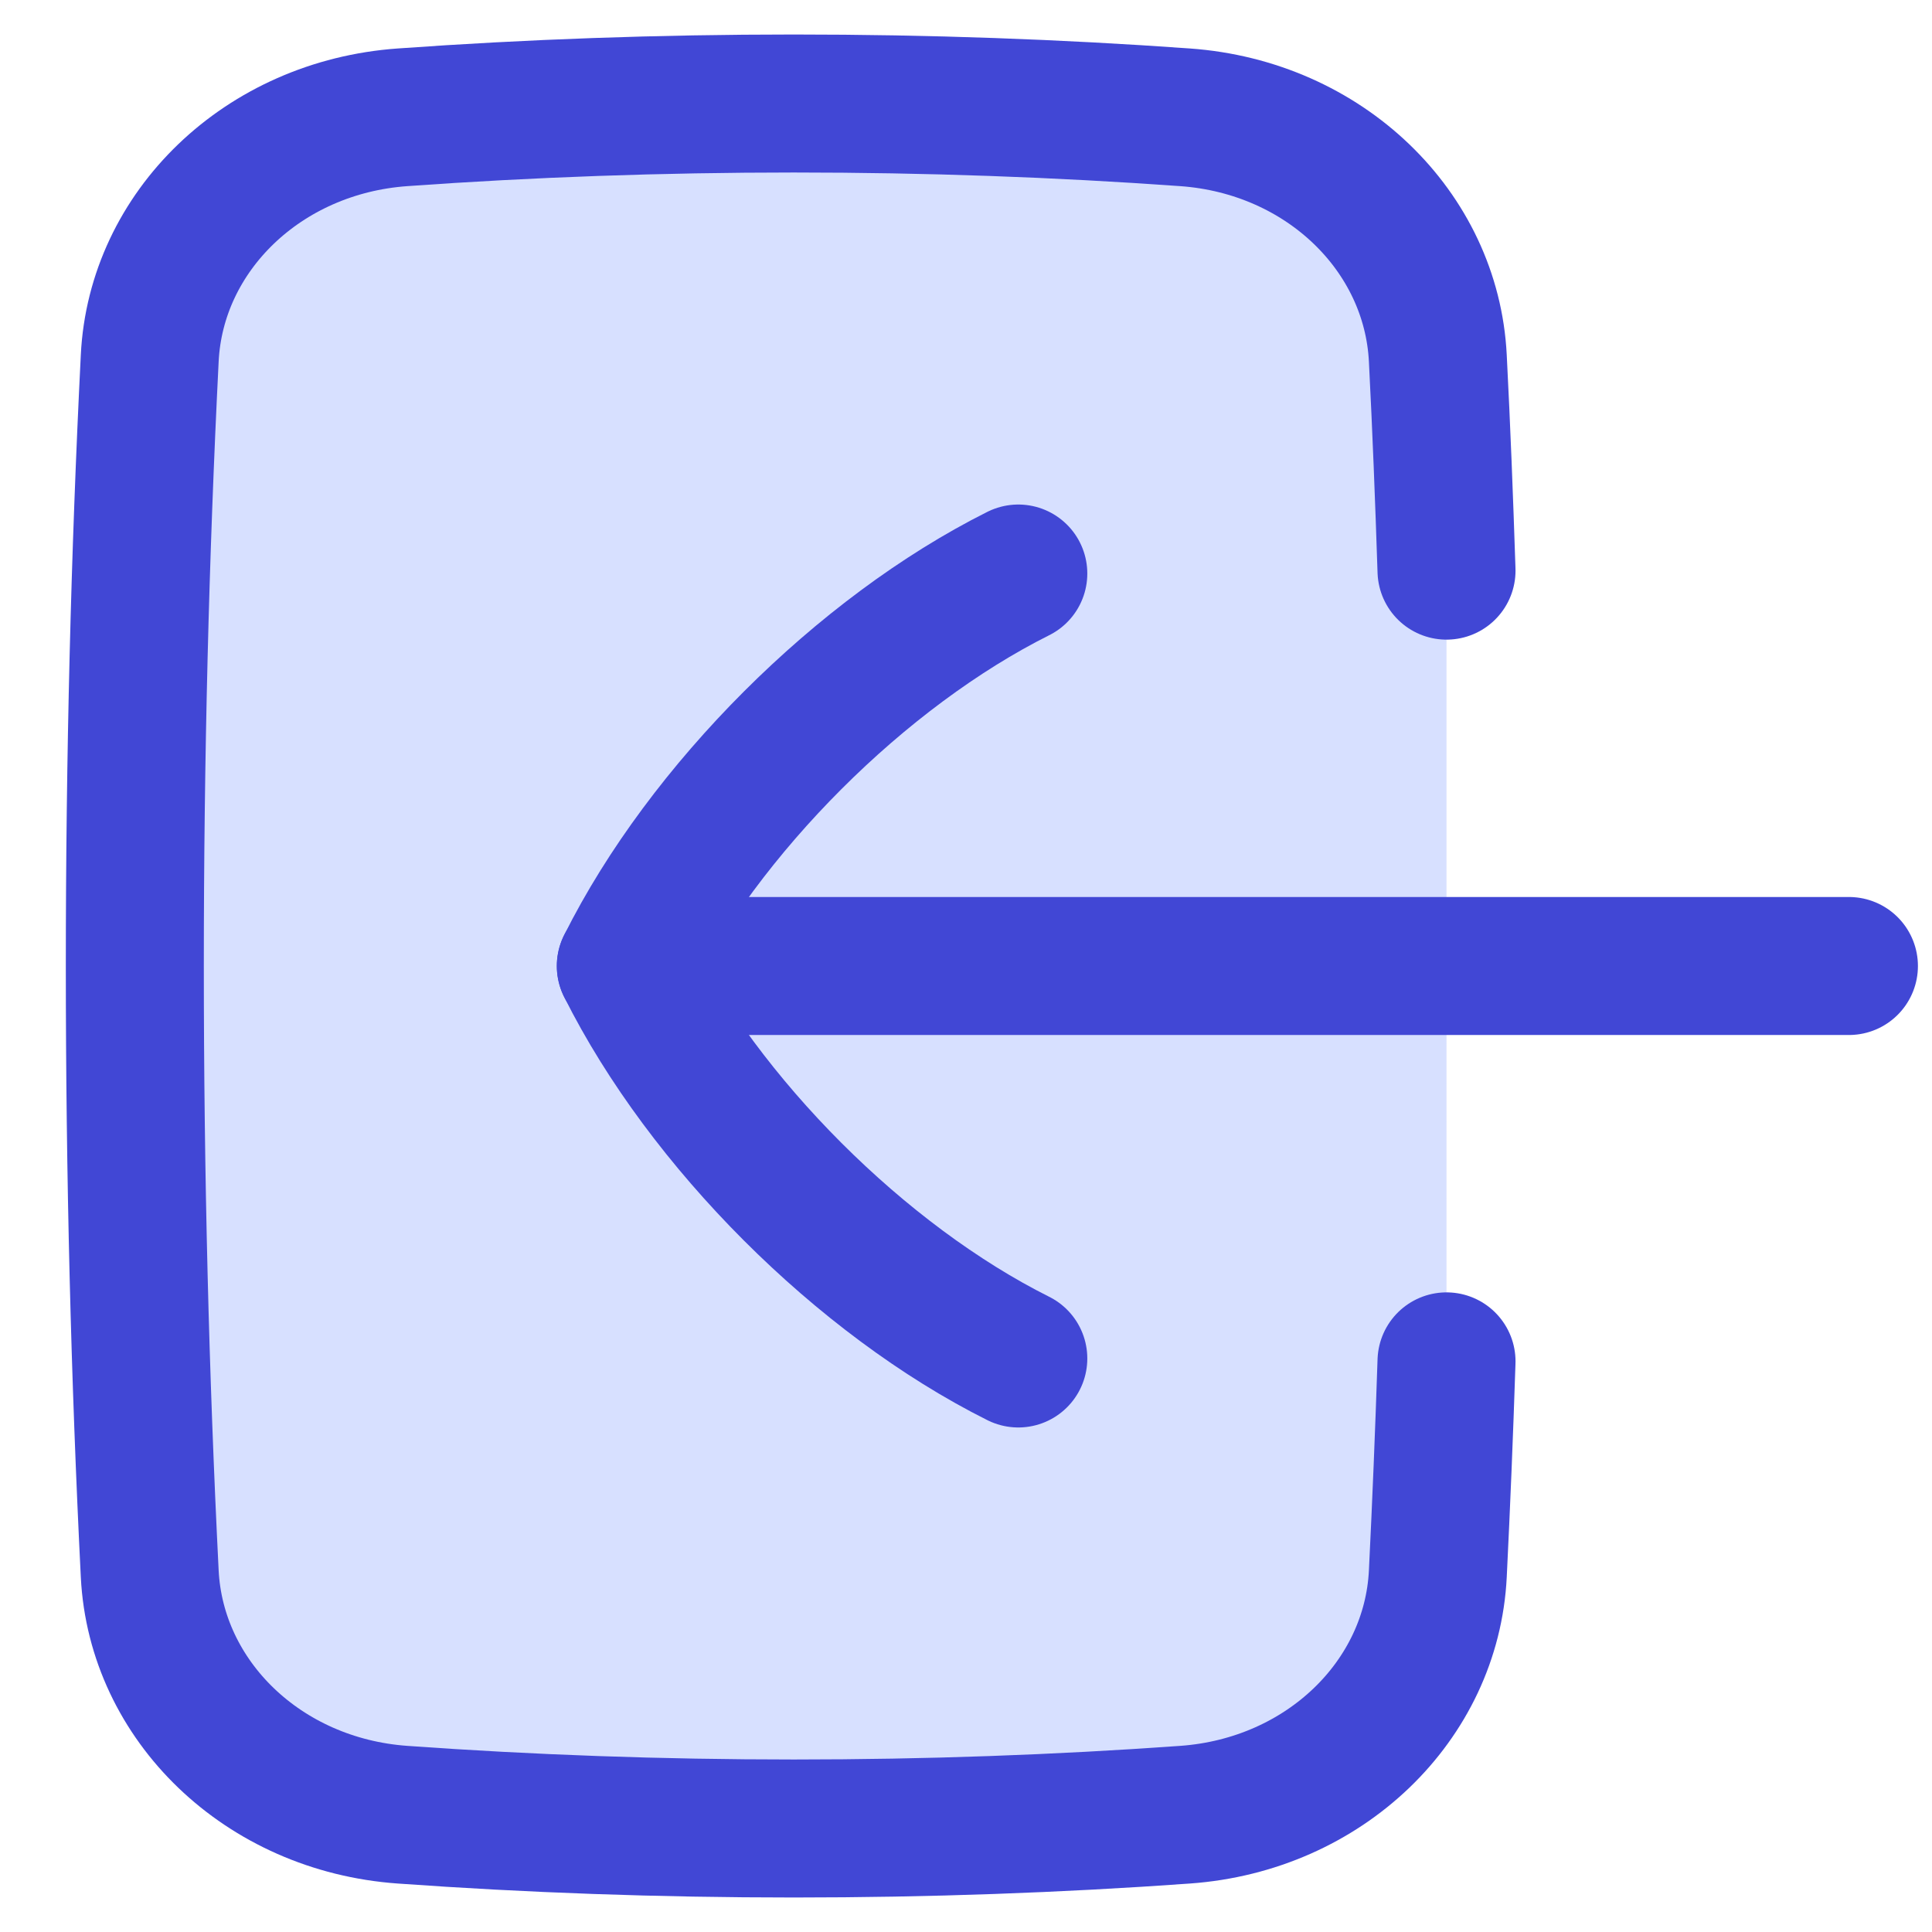 <svg xmlns="http://www.w3.org/2000/svg" fill="none" viewBox="0 0 14 14" id="Login-1--Streamline-Flex">
  <desc>
    Login 1 Streamline Icon: https://streamlinehq.com
  </desc>
  <g id="login-1--arrow-enter-frame-left-login-point-rectangle">
    <path id="Intersect" fill="#d7e0ff" d="M8.587 0.85C7.667 0.784 6.72 0.75 5.752 0.75c-0.968 0 -1.915 0.034 -2.835 0.1 -1.012 0.072 -1.787 0.827 -1.832 1.746C1.014 4.015 0.977 5.489 0.977 7c0 1.511 0.037 2.985 0.108 4.404 0.046 0.919 0.82 1.674 1.832 1.746 0.92 0.066 1.867 0.1 2.835 0.1 0.968 0 1.915 -0.034 2.835 -0.1 1.012 -0.072 1.787 -0.827 1.832 -1.746 0.025 -0.506 0.046 -1.02 0.063 -1.539V4.135c-0.017 -0.519 -0.037 -1.033 -0.063 -1.539 -0.046 -0.919 -0.82 -1.674 -1.832 -1.746Z" stroke-width="1"></path>
    <path id="Intersect_2" stroke="#4147d5" stroke-linecap="round" stroke-linejoin="round" d="M10.482 4.135c-0.017 -0.519 -0.037 -1.033 -0.063 -1.539 -0.046 -0.919 -0.82 -1.674 -1.832 -1.746C7.667 0.784 6.72 0.75 5.752 0.75c-0.968 0 -1.915 0.034 -2.835 0.1 -1.012 0.072 -1.787 0.827 -1.832 1.746C1.014 4.015 0.977 5.489 0.977 7c0 1.511 0.037 2.985 0.108 4.404 0.046 0.919 0.82 1.674 1.832 1.746 0.92 0.066 1.867 0.1 2.835 0.1 0.968 0 1.915 -0.034 2.835 -0.1 1.012 -0.072 1.787 -0.827 1.832 -1.746 0.025 -0.506 0.046 -1.02 0.063 -1.539" stroke-width="1"></path>
    <path id="Vector 7" stroke="#4147d5" stroke-linecap="round" stroke-linejoin="round" d="m13.398 7 -8.863 -0" stroke-width="1"></path>
    <path id="Vector" stroke="#4147d5" stroke-linecap="round" stroke-linejoin="round" d="M7.379 4.156c-1.137 0.569 -2.275 1.706 -2.844 2.844 0.569 1.138 1.706 2.275 2.844 2.844" stroke-width="1"></path>
  </g>
</svg>